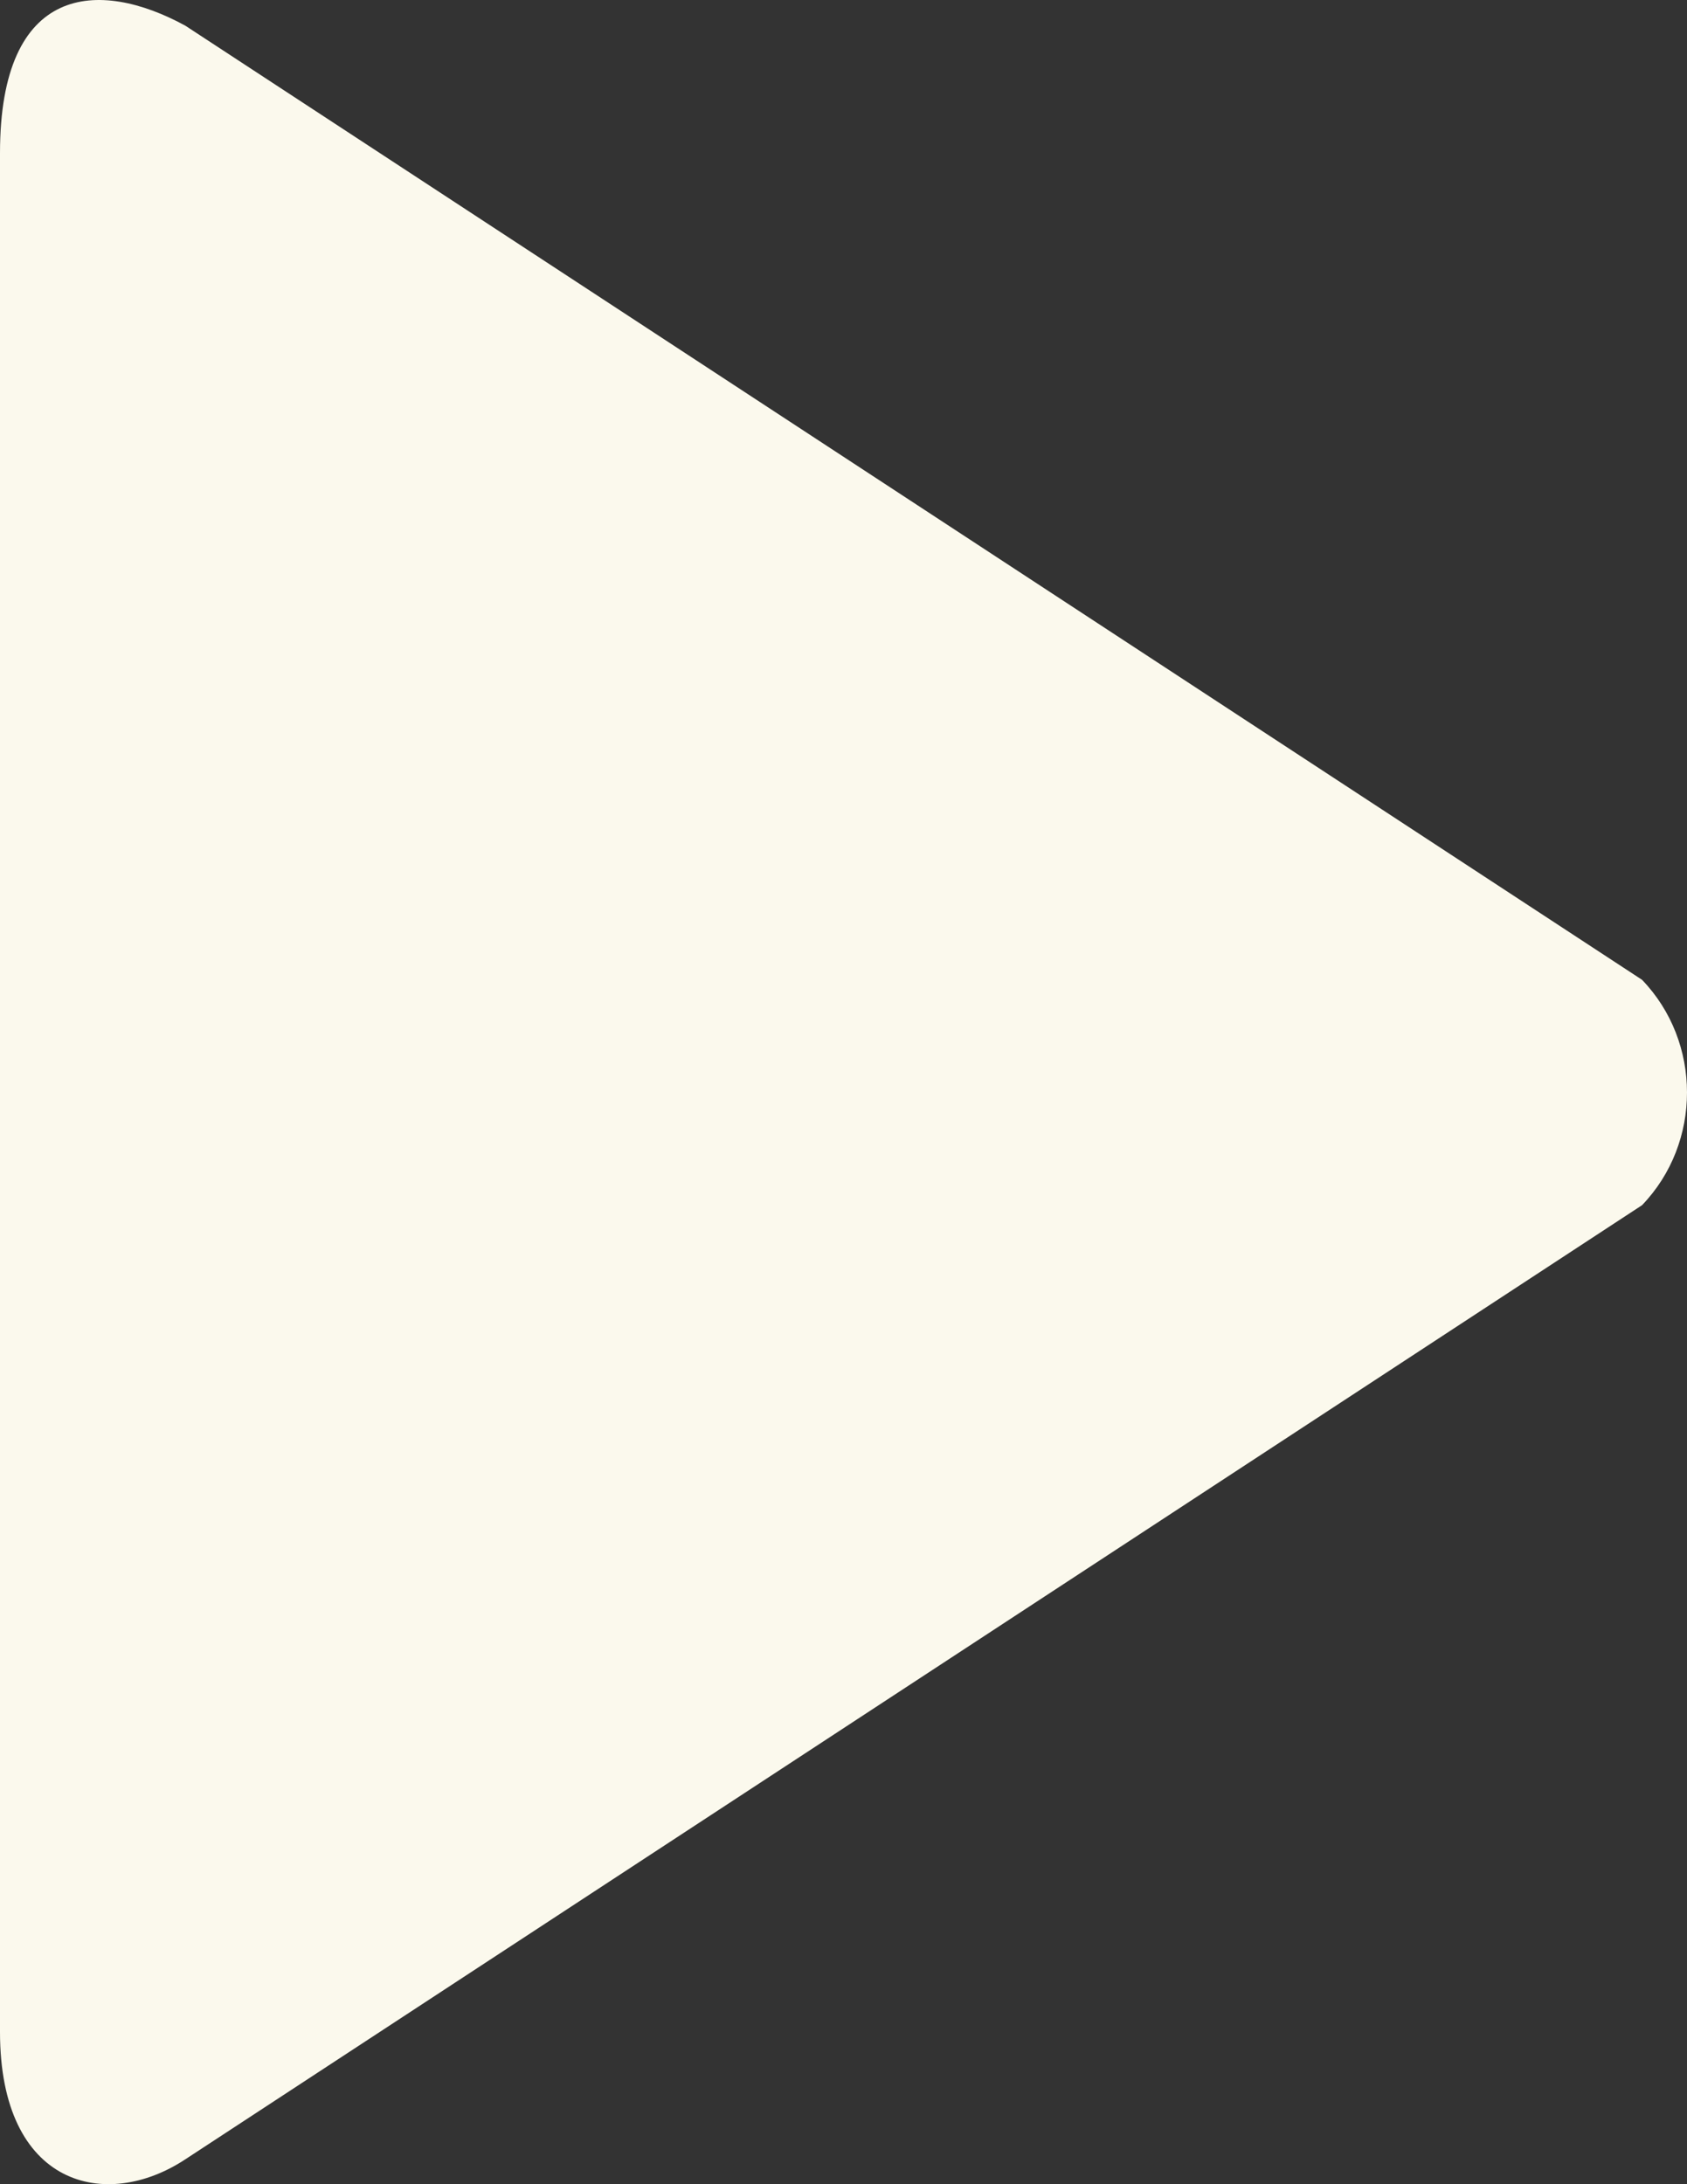 <?xml version="1.0" encoding="UTF-8" standalone="no"?>
<svg width="17px" height="22px" viewBox="0 0 17 22" version="1.1" xmlns="http://www.w3.org/2000/svg" xmlns:xlink="http://www.w3.org/1999/xlink">
    <rect x="0" y="0" width="17" height="22" fill="#333333" stroke="none"/>
    <!-- Generator: Sketch 49.1 (51147) - http://www.bohemiancoding.com/sketch -->
    <title>btn/player/play/normal</title>
    <desc>Created with Sketch.</desc>
    <defs></defs>
    <g id="btn/player/play/normal" stroke="none" stroke-width="1" fill="none" fill-rule="evenodd">
        <path d="M16.547,9.869 L1.868,0.259 C0.998,-0.217 0,-0.168 0,1.542 L0,20.466 C0,22.029 1.07,22.276 1.868,21.749 L16.547,12.139 C17.151,11.512 17.151,10.496 16.547,9.869" id="Fill-126" fill="#FBF9ED"></path>
    </g>
</svg>